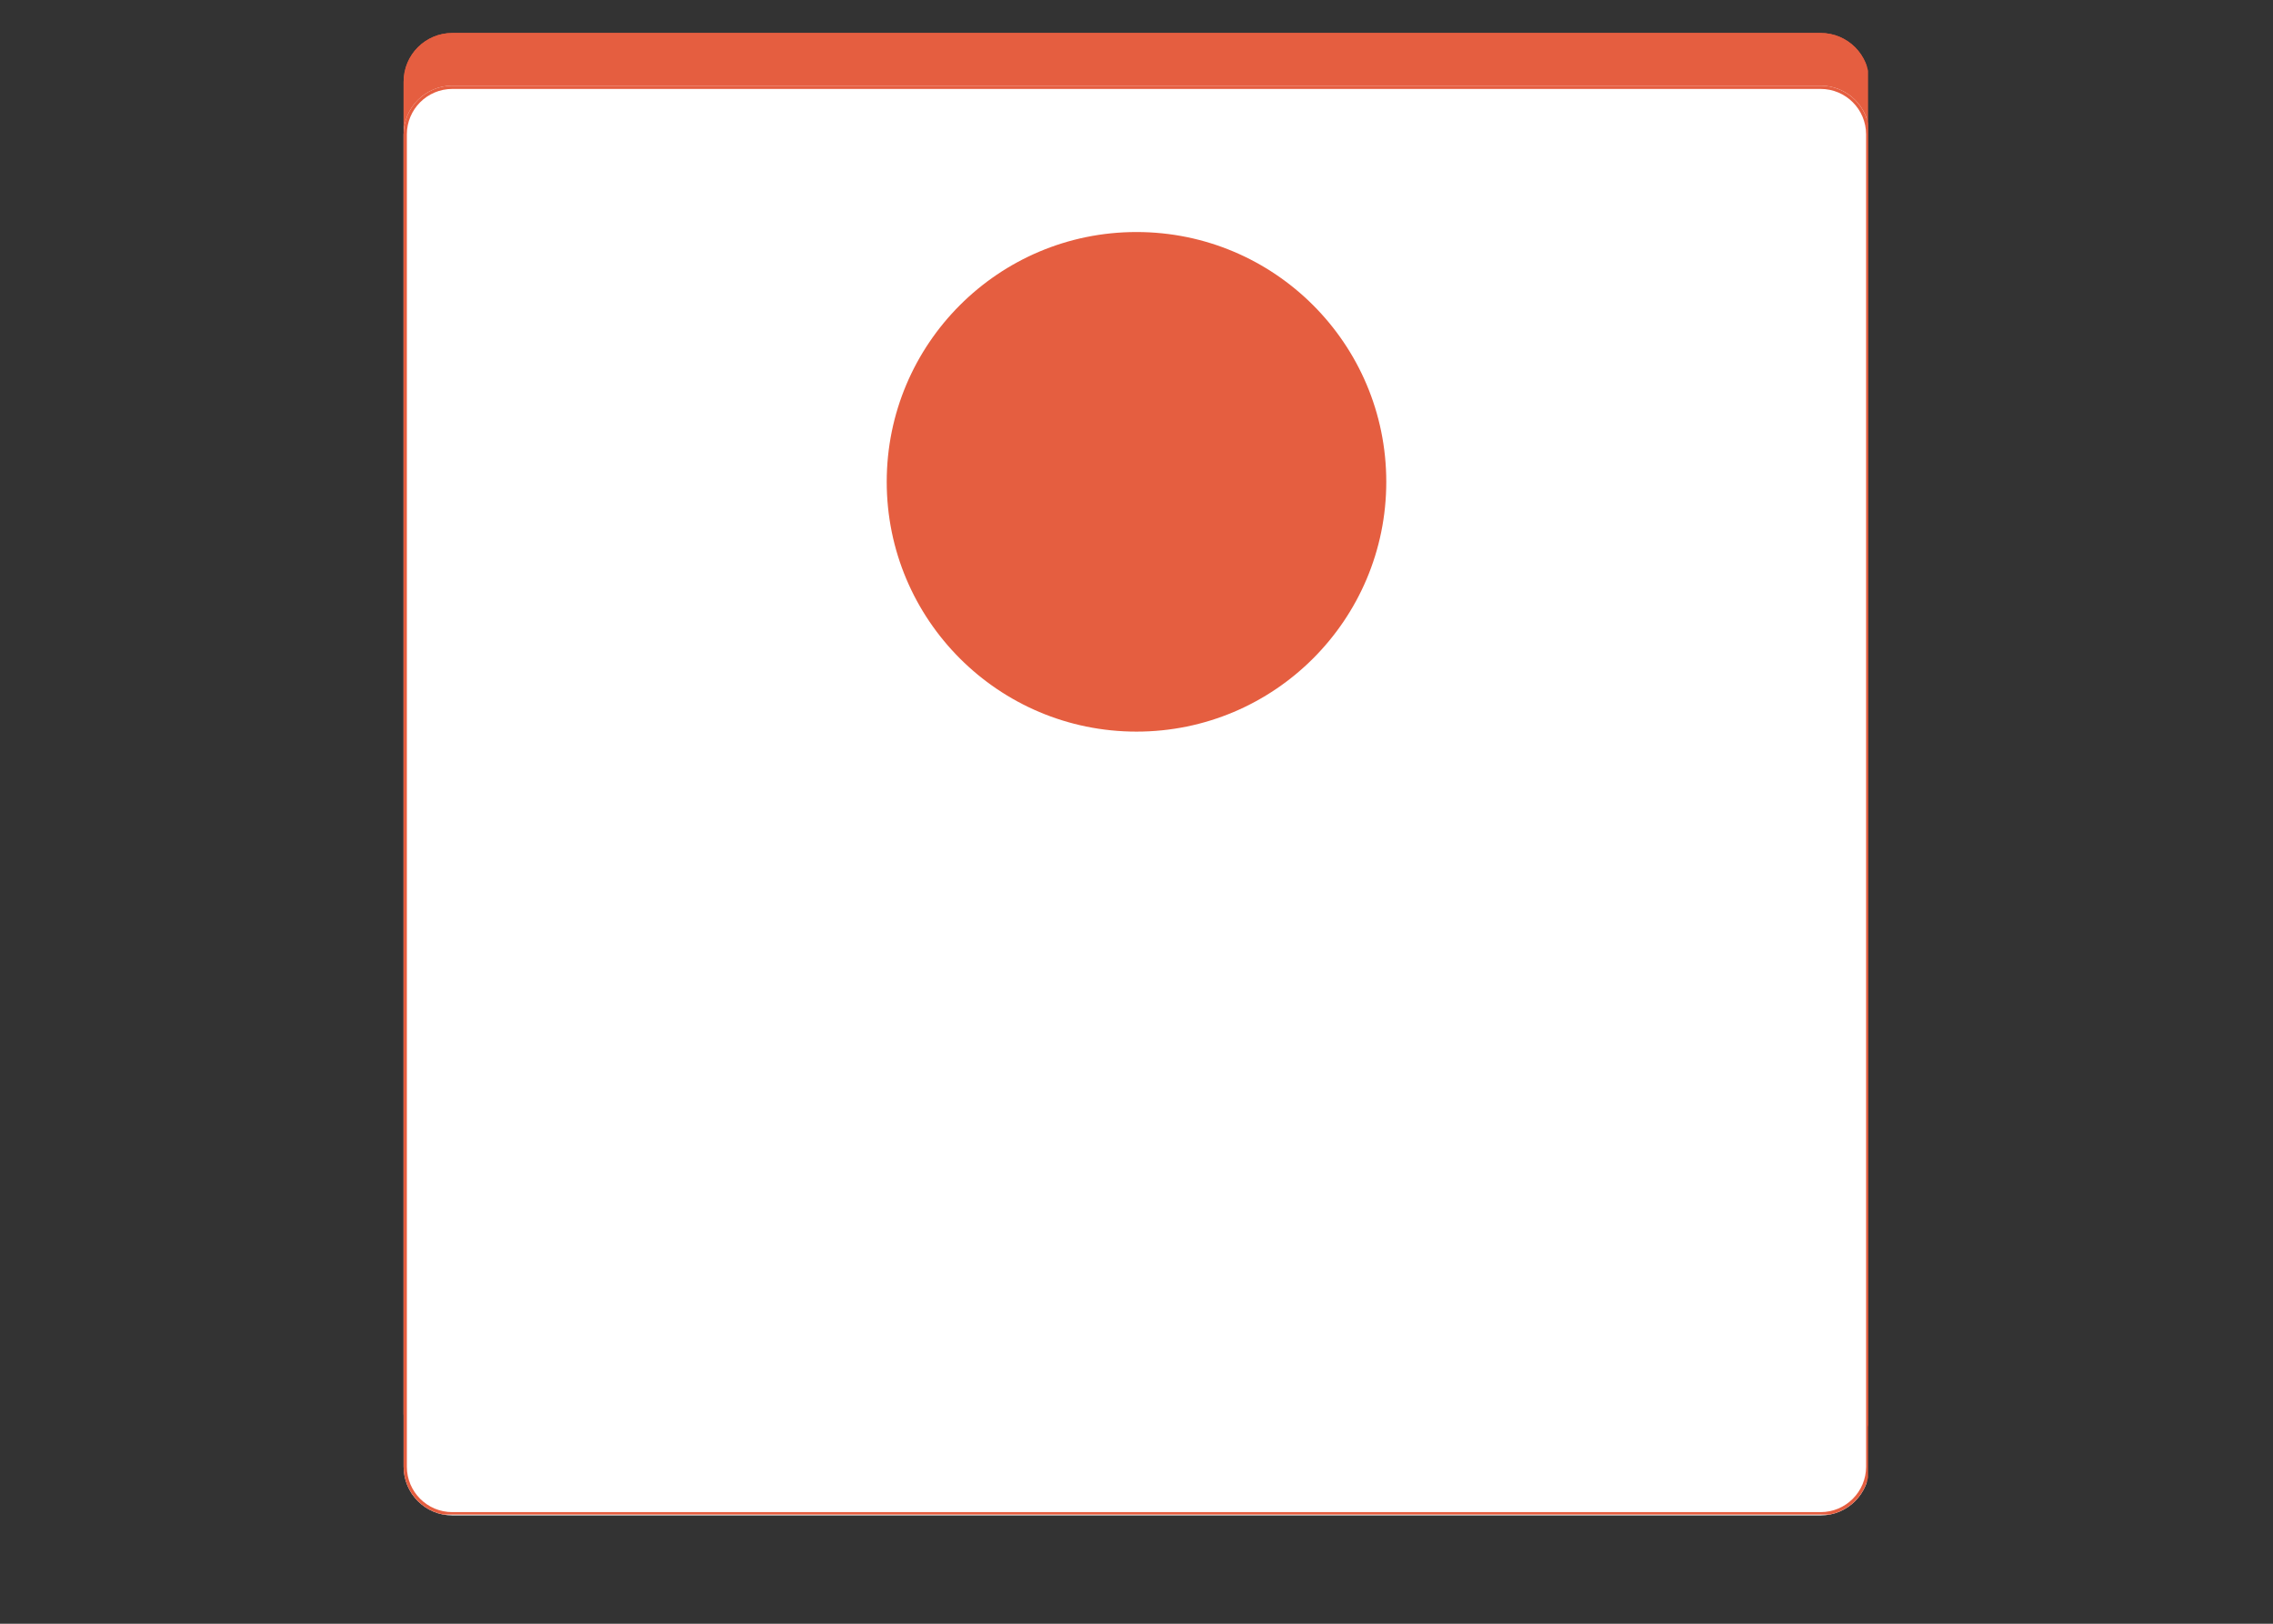 <svg xmlns="http://www.w3.org/2000/svg" xmlns:xlink="http://www.w3.org/1999/xlink" width="700" zoomAndPan="magnify" viewBox="0 0 525 375" height="500" preserveAspectRatio="xMidYMid meet" version="1.0"><rect x="0" y="0" width="525" height="375" fill="#333333" stroke="none"/><defs><clipPath id="e2699dc35e"><path d="M 93.223 7.621 L 432 7.621 L 432 337.816 L 93.223 337.816 Z M 93.223 7.621 " clip-rule="nonzero"/></clipPath><clipPath id="e2703df6e0"><path d="M 104.473 7.621 L 420.527 7.621 C 426.738 7.621 431.777 12.66 431.777 18.871 L 431.777 326.566 C 431.777 332.781 426.738 337.816 420.527 337.816 L 104.473 337.816 C 98.262 337.816 93.223 332.781 93.223 326.566 L 93.223 18.871 C 93.223 12.66 98.262 7.621 104.473 7.621 Z M 104.473 7.621 " clip-rule="nonzero"/></clipPath><clipPath id="f84c71c3ed"><path d="M 93.223 7.621 L 431.473 7.621 L 431.473 337.621 L 93.223 337.621 Z M 93.223 7.621 " clip-rule="nonzero"/></clipPath><clipPath id="35a5886048"><path d="M 104.473 7.621 L 420.516 7.621 C 426.73 7.621 431.766 12.66 431.766 18.871 L 431.766 326.559 C 431.766 332.773 426.73 337.809 420.516 337.809 L 104.473 337.809 C 98.262 337.809 93.223 332.773 93.223 326.559 L 93.223 18.871 C 93.223 12.66 98.262 7.621 104.473 7.621 Z M 104.473 7.621 " clip-rule="nonzero"/></clipPath><clipPath id="0091d8cced"><path d="M 93.223 19.785 L 432 19.785 L 432 349.984 L 93.223 349.984 Z M 93.223 19.785 " clip-rule="nonzero"/></clipPath><clipPath id="25f315758a"><path d="M 104.473 19.785 L 420.527 19.785 C 426.738 19.785 431.777 24.824 431.777 31.035 L 431.777 338.734 C 431.777 344.945 426.738 349.984 420.527 349.984 L 104.473 349.984 C 98.262 349.984 93.223 344.945 93.223 338.734 L 93.223 31.035 C 93.223 24.824 98.262 19.785 104.473 19.785 Z M 104.473 19.785 " clip-rule="nonzero"/></clipPath><clipPath id="50359f3410"><path d="M 93.223 19.789 L 431.473 19.789 L 431.473 349.785 L 93.223 349.785 Z M 93.223 19.789 " clip-rule="nonzero"/></clipPath><clipPath id="0429080c96"><path d="M 104.473 19.789 L 420.516 19.789 C 426.73 19.789 431.766 24.824 431.766 31.035 L 431.766 338.723 C 431.766 344.938 426.73 349.973 420.516 349.973 L 104.473 349.973 C 98.262 349.973 93.223 344.938 93.223 338.723 L 93.223 31.035 C 93.223 24.824 98.262 19.789 104.473 19.789 Z M 104.473 19.789 " clip-rule="nonzero"/></clipPath><clipPath id="297ad1c6ed"><path d="M 204.809 53.586 L 320.191 53.586 L 320.191 168.965 L 204.809 168.965 Z M 204.809 53.586 " clip-rule="nonzero"/></clipPath><clipPath id="78ea336f87"><path d="M 262.5 53.586 C 230.637 53.586 204.809 79.414 204.809 111.273 C 204.809 143.137 230.637 168.965 262.5 168.965 C 294.363 168.965 320.191 143.137 320.191 111.273 C 320.191 79.414 294.363 53.586 262.5 53.586 Z M 262.5 53.586 " clip-rule="nonzero"/></clipPath></defs><g clip-path="url(#e2699dc35e)"><g clip-path="url(#e2703df6e0)"><path fill="#e55e40" d="M 93.223 7.621 L 431.16 7.621 L 431.16 337.816 L 93.223 337.816 Z M 93.223 7.621 " fill-opacity="1" fill-rule="nonzero"/></g></g><g clip-path="url(#f84c71c3ed)"><g clip-path="url(#35a5886048)"><path stroke-linecap="butt" transform="matrix(0.75, 0, 0, 0.75, 93.224, 7.623)" fill="none" stroke-linejoin="miter" d="M 14.998 -0.002 L 436.389 -0.002 C 444.675 -0.002 451.389 6.716 451.389 14.998 L 451.389 425.248 C 451.389 433.534 444.675 440.248 436.389 440.248 L 14.998 440.248 C 6.717 440.248 -0.002 433.534 -0.002 425.248 L -0.002 14.998 C -0.002 6.716 6.717 -0.002 14.998 -0.002 Z M 14.998 -0.002 " stroke="#e55e40" stroke-width="2" stroke-opacity="1" stroke-miterlimit="4"/></g></g><g clip-path="url(#0091d8cced)"><g clip-path="url(#25f315758a)"><path fill="#ffffff" d="M 93.223 19.785 L 431.16 19.785 L 431.16 349.984 L 93.223 349.984 Z M 93.223 19.785 " fill-opacity="1" fill-rule="nonzero"/></g></g><g clip-path="url(#50359f3410)"><g clip-path="url(#0429080c96)"><path stroke-linecap="butt" transform="matrix(0.75, 0, 0, 0.75, 93.224, 19.787)" fill="none" stroke-linejoin="miter" d="M 14.998 0.002 L 436.389 0.002 C 444.675 0.002 451.389 6.716 451.389 14.997 L 451.389 425.247 C 451.389 433.534 444.675 440.247 436.389 440.247 L 14.998 440.247 C 6.717 440.247 -0.002 433.534 -0.002 425.247 L -0.002 14.997 C -0.002 6.716 6.717 0.002 14.998 0.002 Z M 14.998 0.002 " stroke="#e55e40" stroke-width="2" stroke-opacity="1" stroke-miterlimit="4"/></g></g><g clip-path="url(#297ad1c6ed)"><g clip-path="url(#78ea336f87)"><path fill="#e55e40" d="M 204.809 53.586 L 320.191 53.586 L 320.191 168.965 L 204.809 168.965 Z M 204.809 53.586 " fill-opacity="1" fill-rule="nonzero"/></g></g></svg>